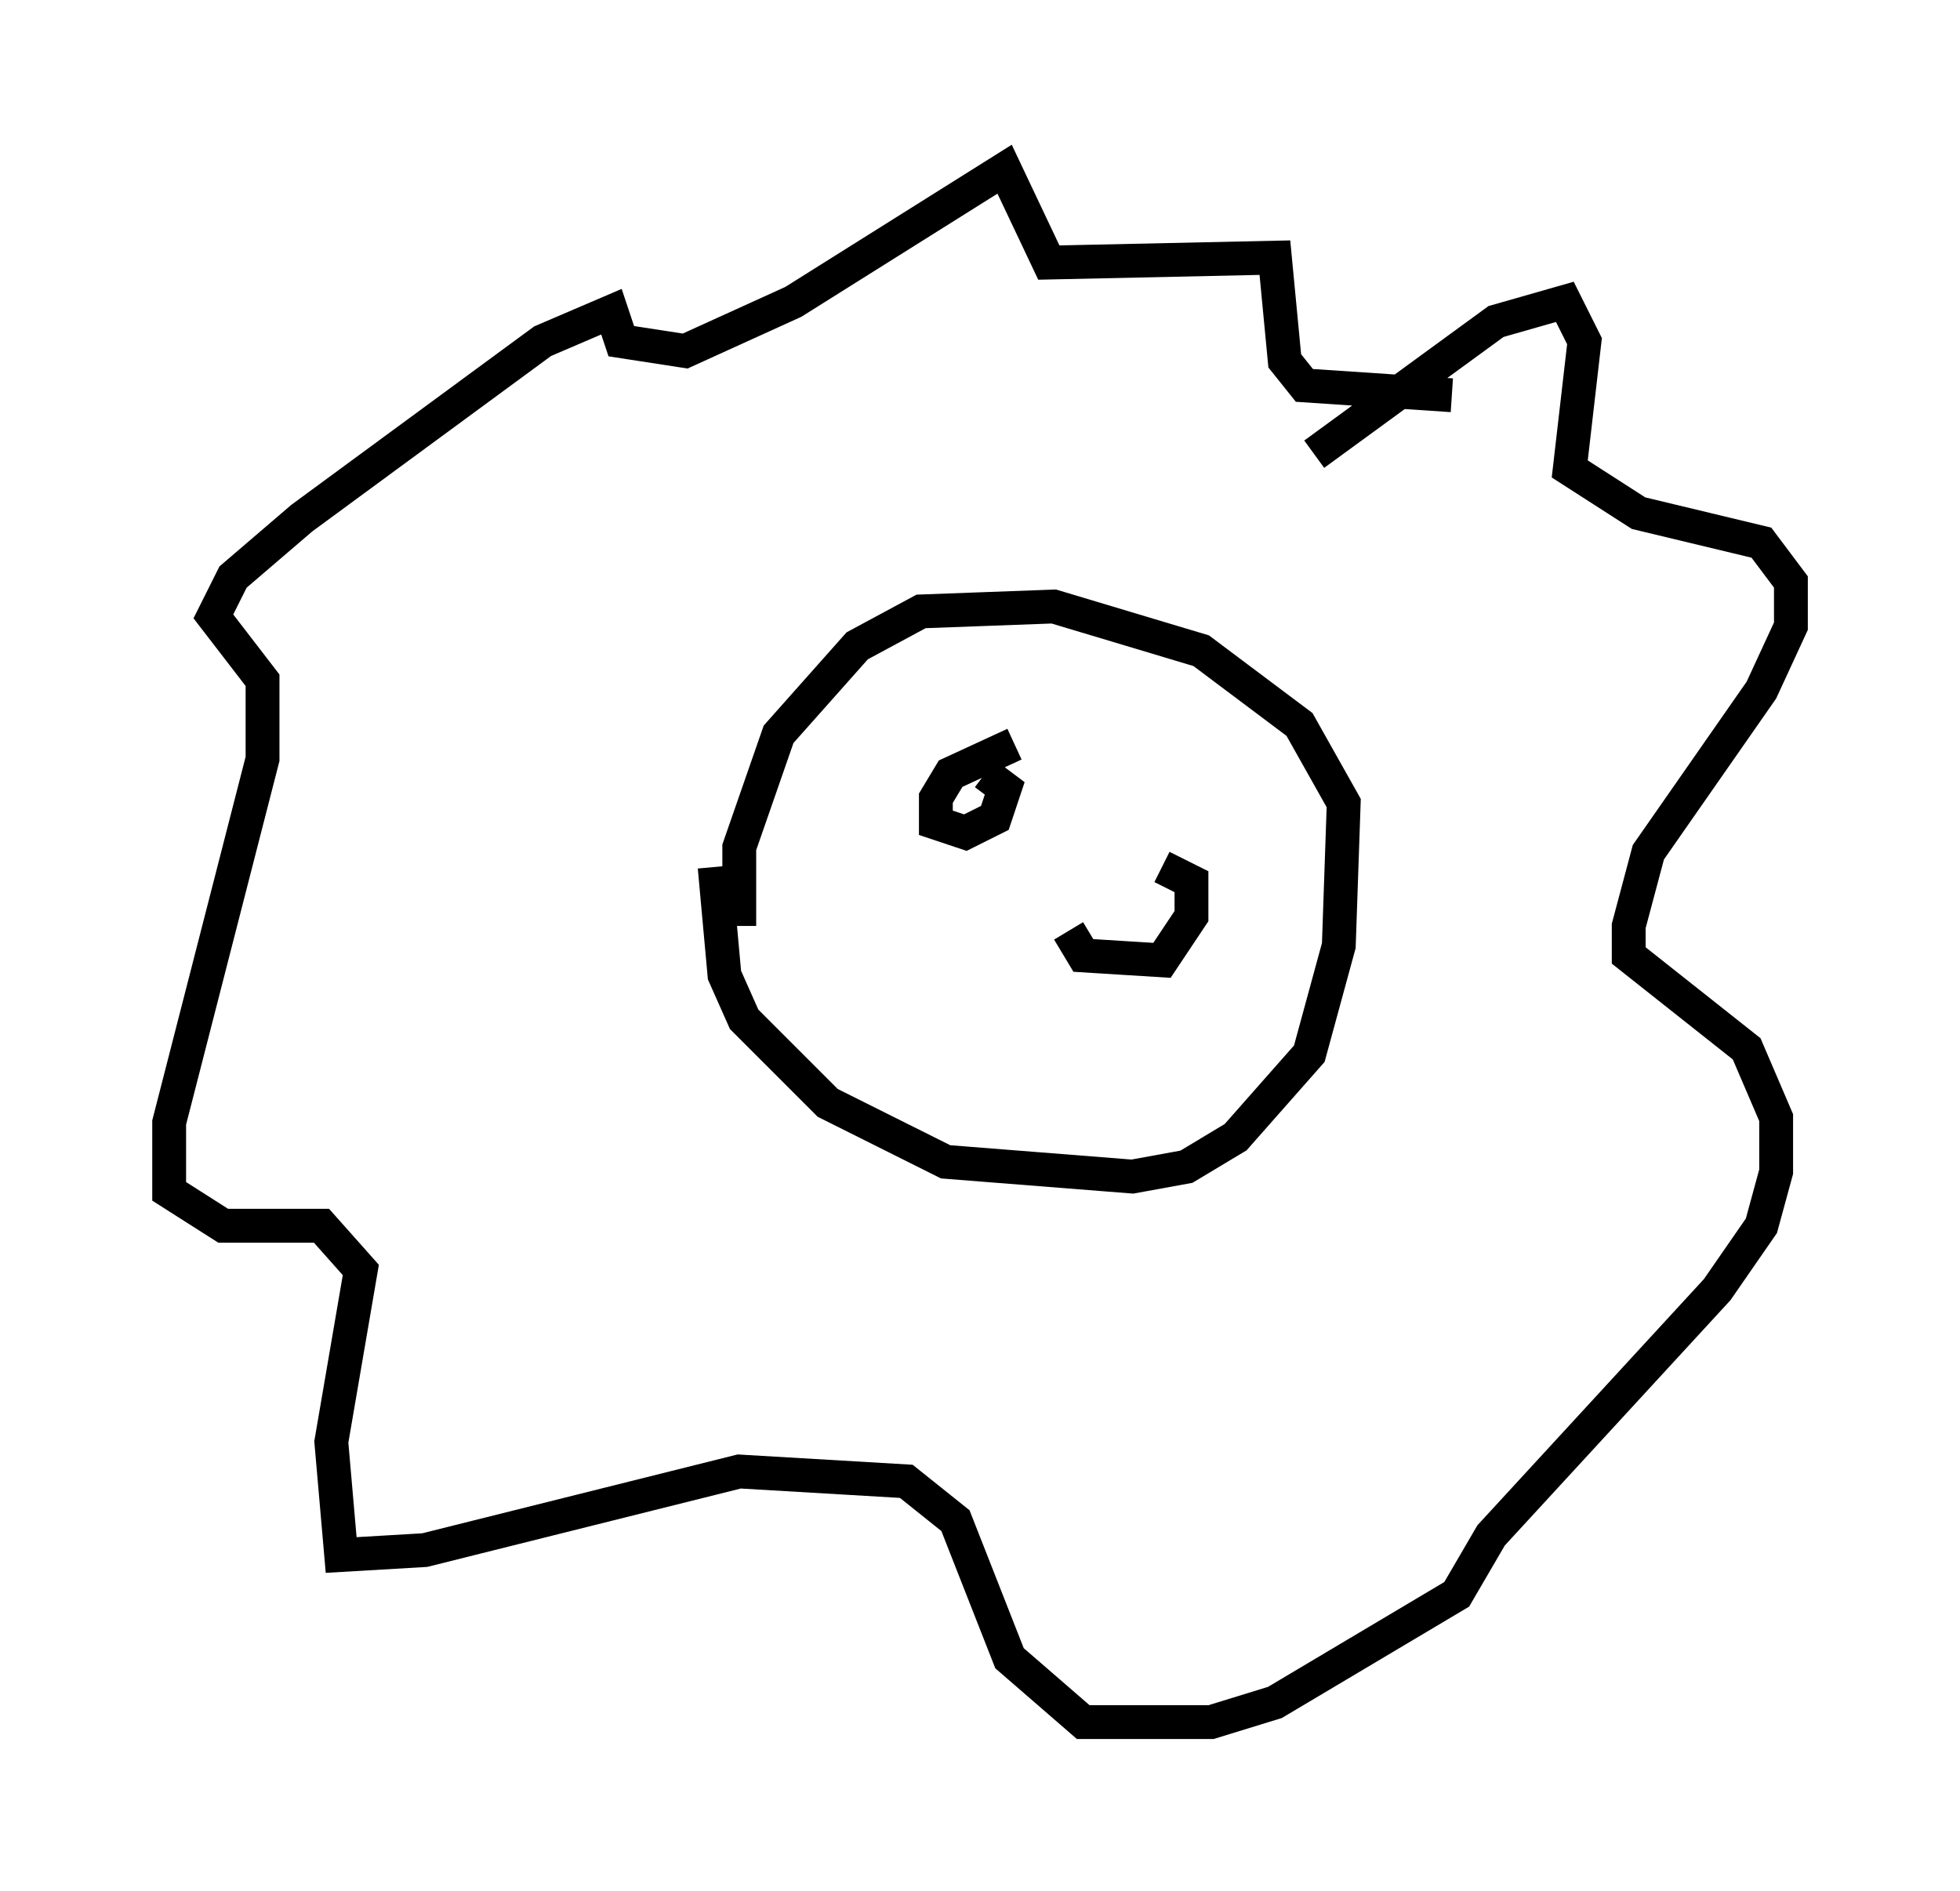 <?xml version="1.0" encoding="utf-8" ?>
<svg baseProfile="full" height="55.899" version="1.1" width="57.933" xmlns="http://www.w3.org/2000/svg" xmlns:ev="http://www.w3.org/2001/xml-events" xmlns:xlink="http://www.w3.org/1999/xlink"><defs /><rect fill="white" height="55.899" width="57.933" x="0" y="0" /><path d="M21.559, 24.754 m-0.436, 0.872 l0.291, 3.196 0.581, 1.307 l2.469, 2.469 3.486, 1.743 l5.52, 0.436 1.598, -0.291 l1.453, -0.872 2.179, -2.469 l0.872, -3.196 0.145, -4.212 l-1.307, -2.324 -2.905, -2.179 l-4.358, -1.307 -3.922, 0.145 l-1.888, 1.017 -2.324, 2.615 l-1.162, 3.341 0.0, 2.324 m16.994, -13.944 l5.374, -3.922 2.034, -0.581 l0.581, 1.162 -0.436, 3.777 l2.034, 1.307 3.631, 0.872 l0.872, 1.162 0.0, 1.307 l-0.872, 1.888 -3.341, 4.793 l-0.581, 2.179 0.0, 0.872 l3.486, 2.76 0.872, 2.034 l0.0, 1.598 -0.436, 1.598 l-1.307, 1.888 -6.682, 7.263 l-1.017, 1.743 -5.374, 3.196 l-1.888, 0.581 -3.777, 0.0 l-2.179, -1.888 -1.598, -4.067 l-1.453, -1.162 -4.939, -0.291 l-9.296, 2.324 -2.469, 0.145 l-0.291, -3.341 0.872, -5.084 l-1.162, -1.307 -2.905, 0.0 l-1.598, -1.017 0.0, -2.034 l2.76, -10.749 0.0, -2.324 l-1.453, -1.888 0.581, -1.162 l2.034, -1.743 7.117, -5.229 l2.034, -0.872 0.291, 0.872 l1.888, 0.291 3.196, -1.453 l6.246, -3.922 1.307, 2.76 l6.682, -0.145 0.291, 3.05 l0.581, 0.726 4.358, 0.291 m-12.927, 10.313 l-1.888, 0.872 -0.436, 0.726 l0.0, 0.726 0.872, 0.291 l0.872, -0.436 0.291, -0.872 l-0.581, -0.436 m2.469, 4.648 l0.436, 0.726 2.324, 0.145 l0.872, -1.307 0.0, -1.017 l-0.872, -0.436 " fill="none" stroke="black" stroke-width="1" /></svg>